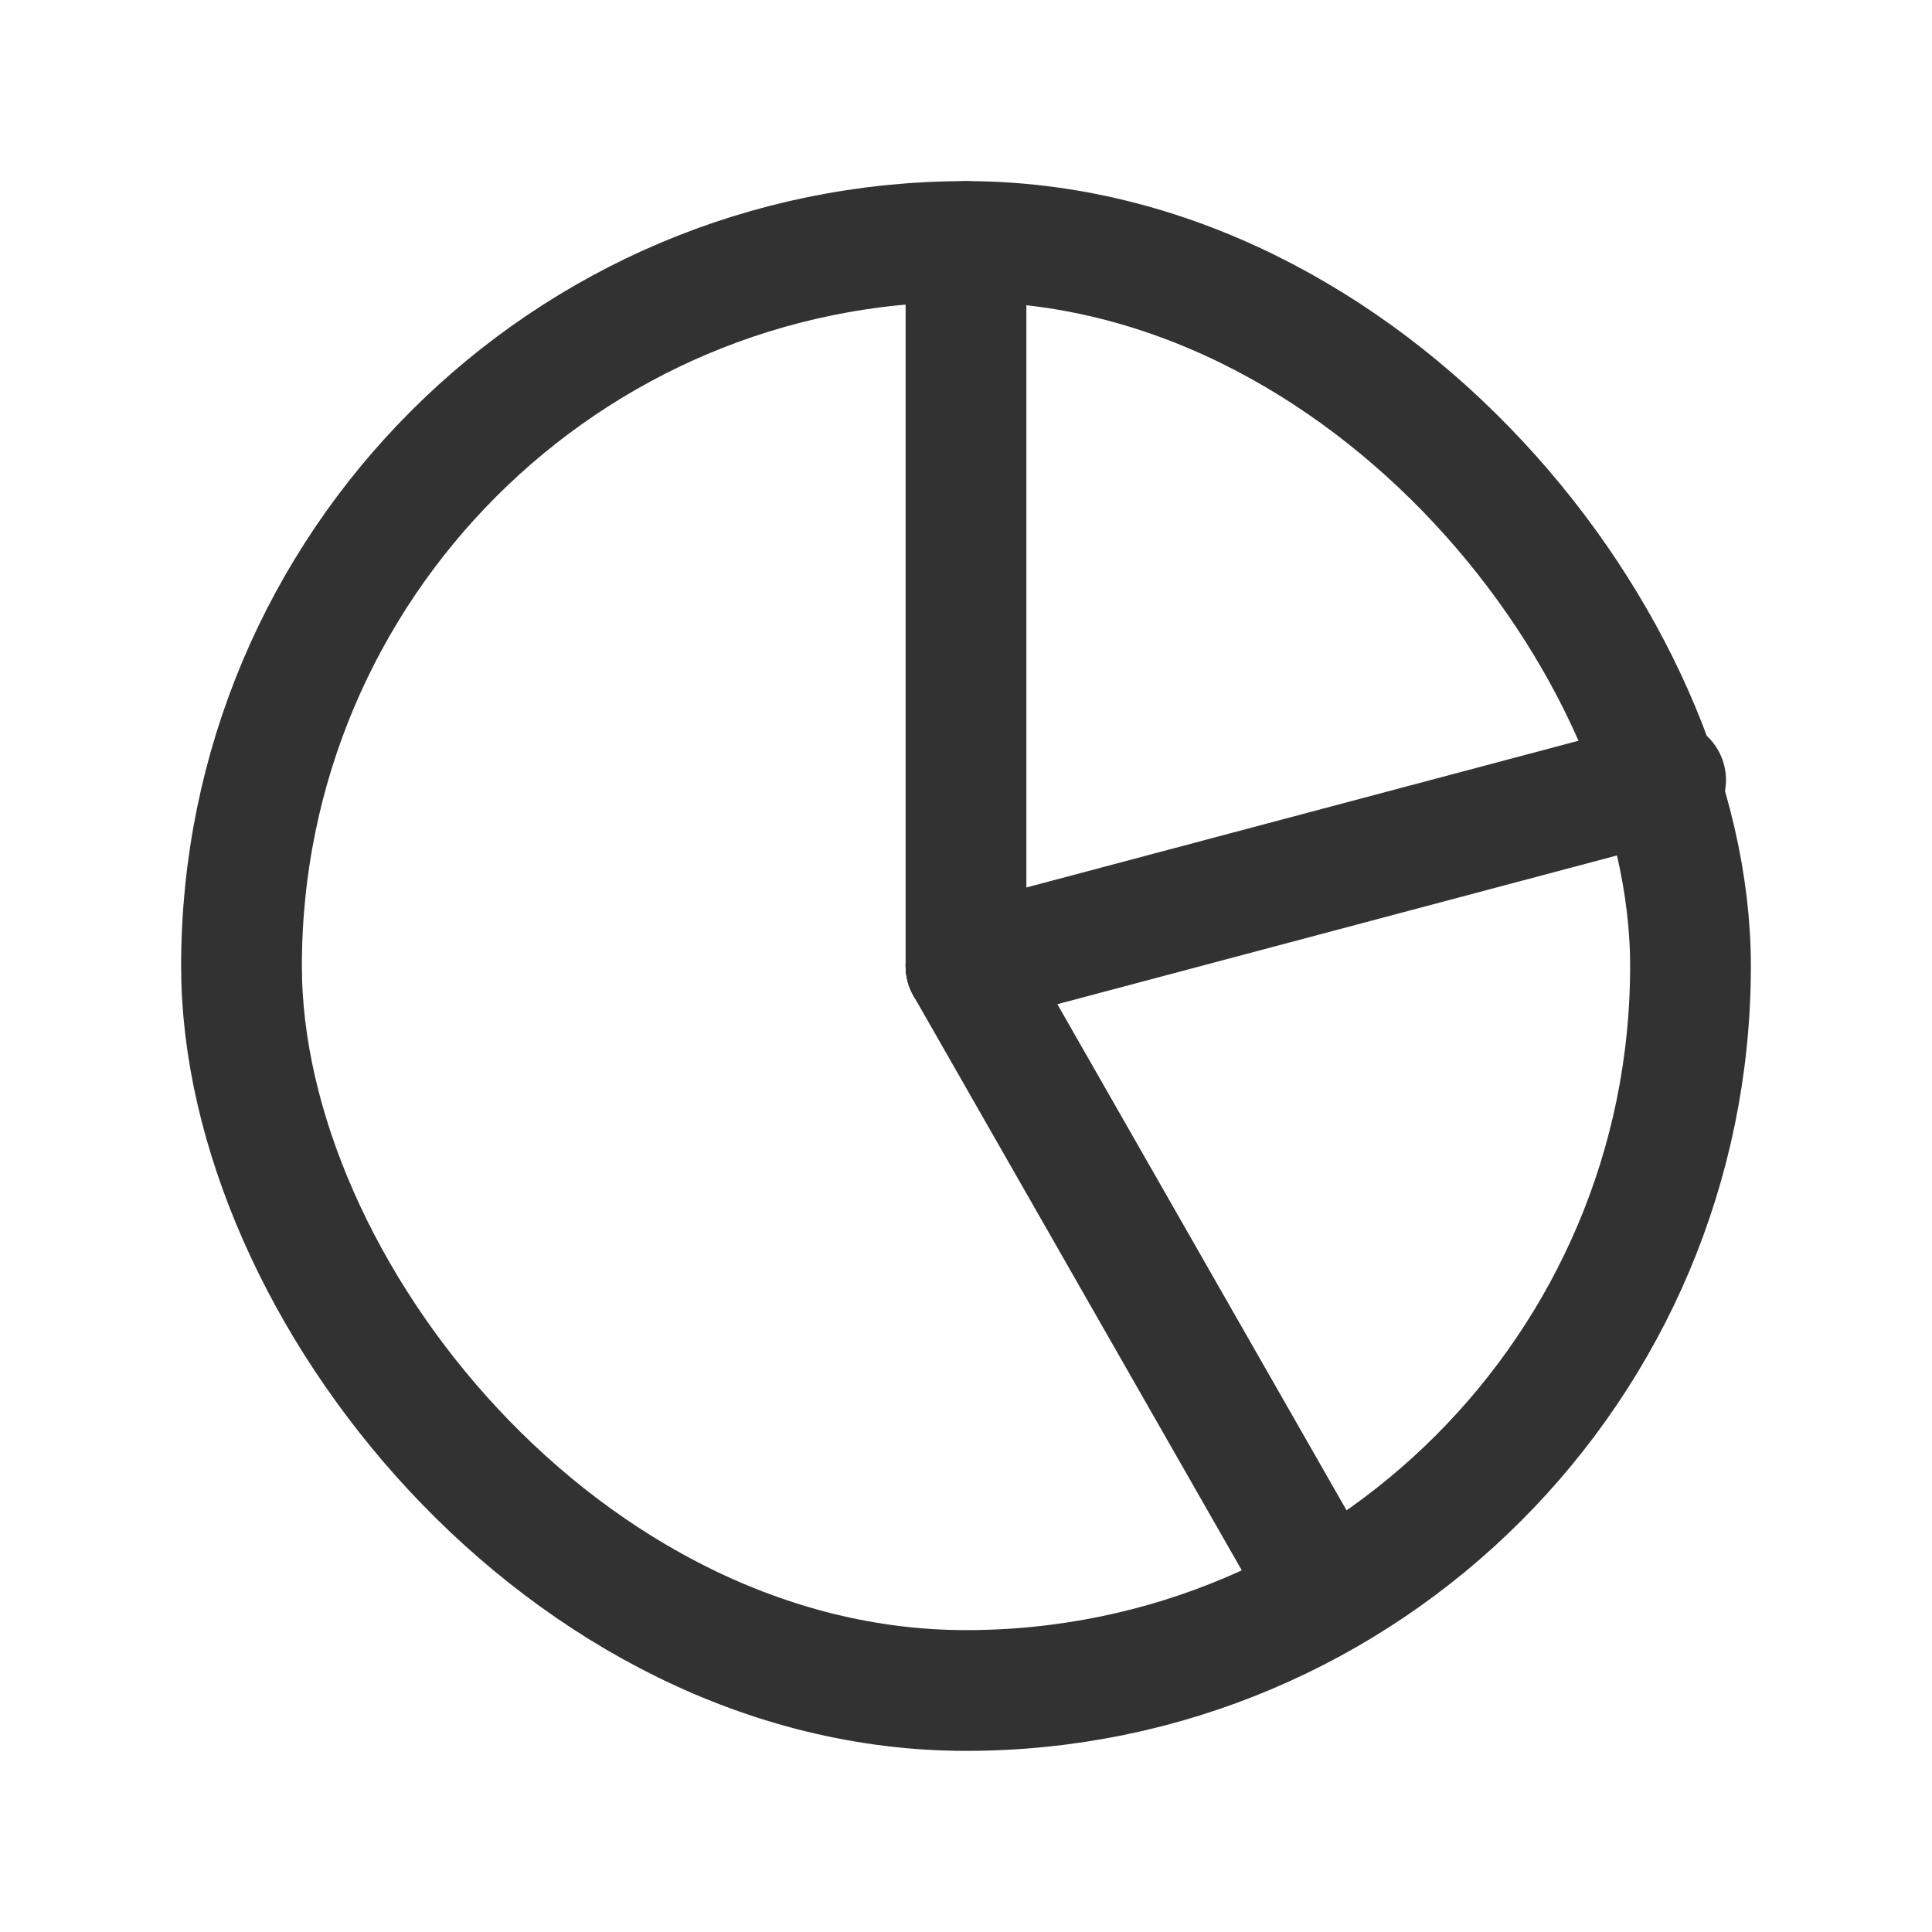 <svg xmlns="http://www.w3.org/2000/svg" viewBox="0 0 24 24"><line x1="12" y1="3" x2="12" y2="12" fill="none" stroke="#323232" stroke-linecap="round" stroke-linejoin="round" stroke-width="1.5"/><line x1="16.462" y1="19.809" x2="12" y2="12" fill="none" stroke="#323232" stroke-linecap="round" stroke-linejoin="round" stroke-width="1.5"/><rect x="3" y="3" width="18" height="18" rx="9" stroke-width="1.5" stroke="#323232" stroke-linecap="round" stroke-linejoin="round" fill="none"/><line x1="12" y1="12" x2="20.691" y2="9.69" fill="none" stroke="#323232" stroke-linecap="round" stroke-linejoin="round" stroke-width="1.5"/></svg>